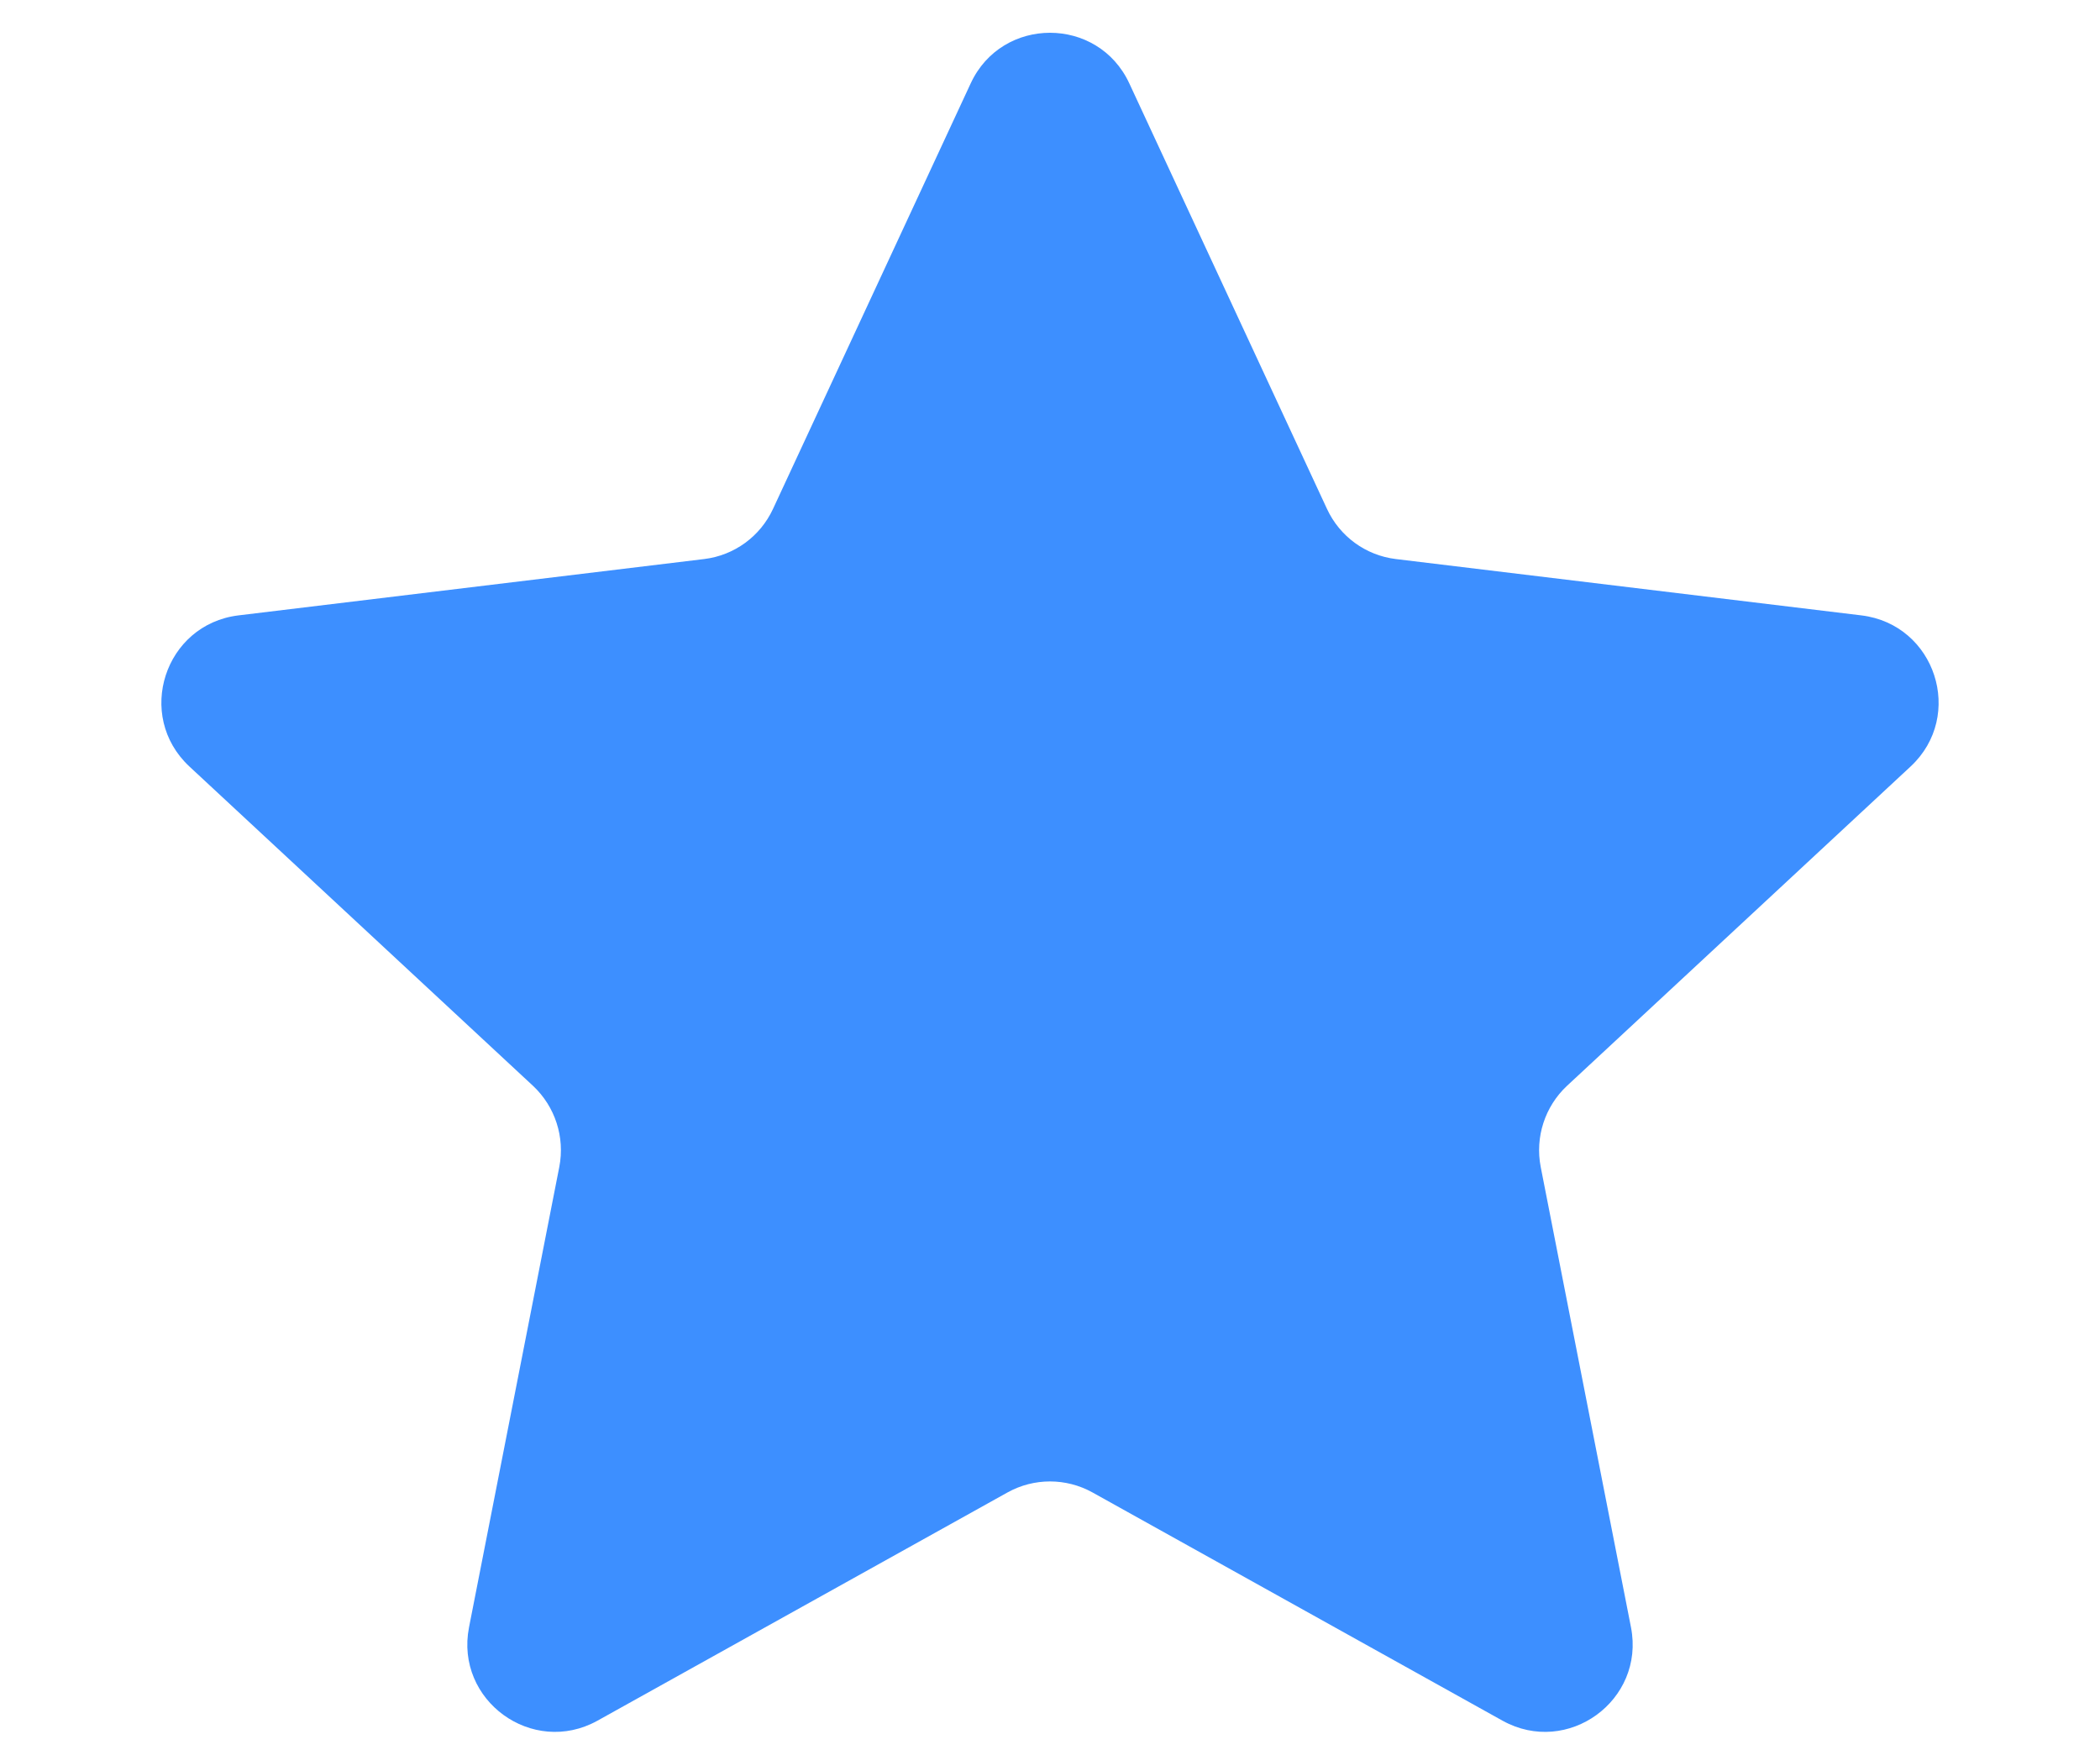 <svg width="12" height="10" viewBox="0 0 12 10" fill="none" xmlns="http://www.w3.org/2000/svg">
<path d="M5.547 0.476C5.726 0.091 6.274 0.091 6.453 0.476L7.583 2.908C7.656 3.065 7.804 3.173 7.976 3.194L10.637 3.516C11.06 3.568 11.229 4.089 10.918 4.379L8.954 6.204C8.828 6.322 8.771 6.497 8.804 6.667L9.32 9.298C9.401 9.715 8.958 10.037 8.586 9.831L6.243 8.527C6.092 8.443 5.908 8.443 5.757 8.527L3.414 9.831C3.042 10.037 2.599 9.715 2.68 9.298L3.196 6.667C3.229 6.497 3.172 6.322 3.046 6.204L1.082 4.379C0.771 4.089 0.94 3.568 1.362 3.516L4.024 3.194C4.196 3.173 4.344 3.065 4.417 2.908L5.547 0.476Z" fill="#3D8FFF"/>
</svg>
